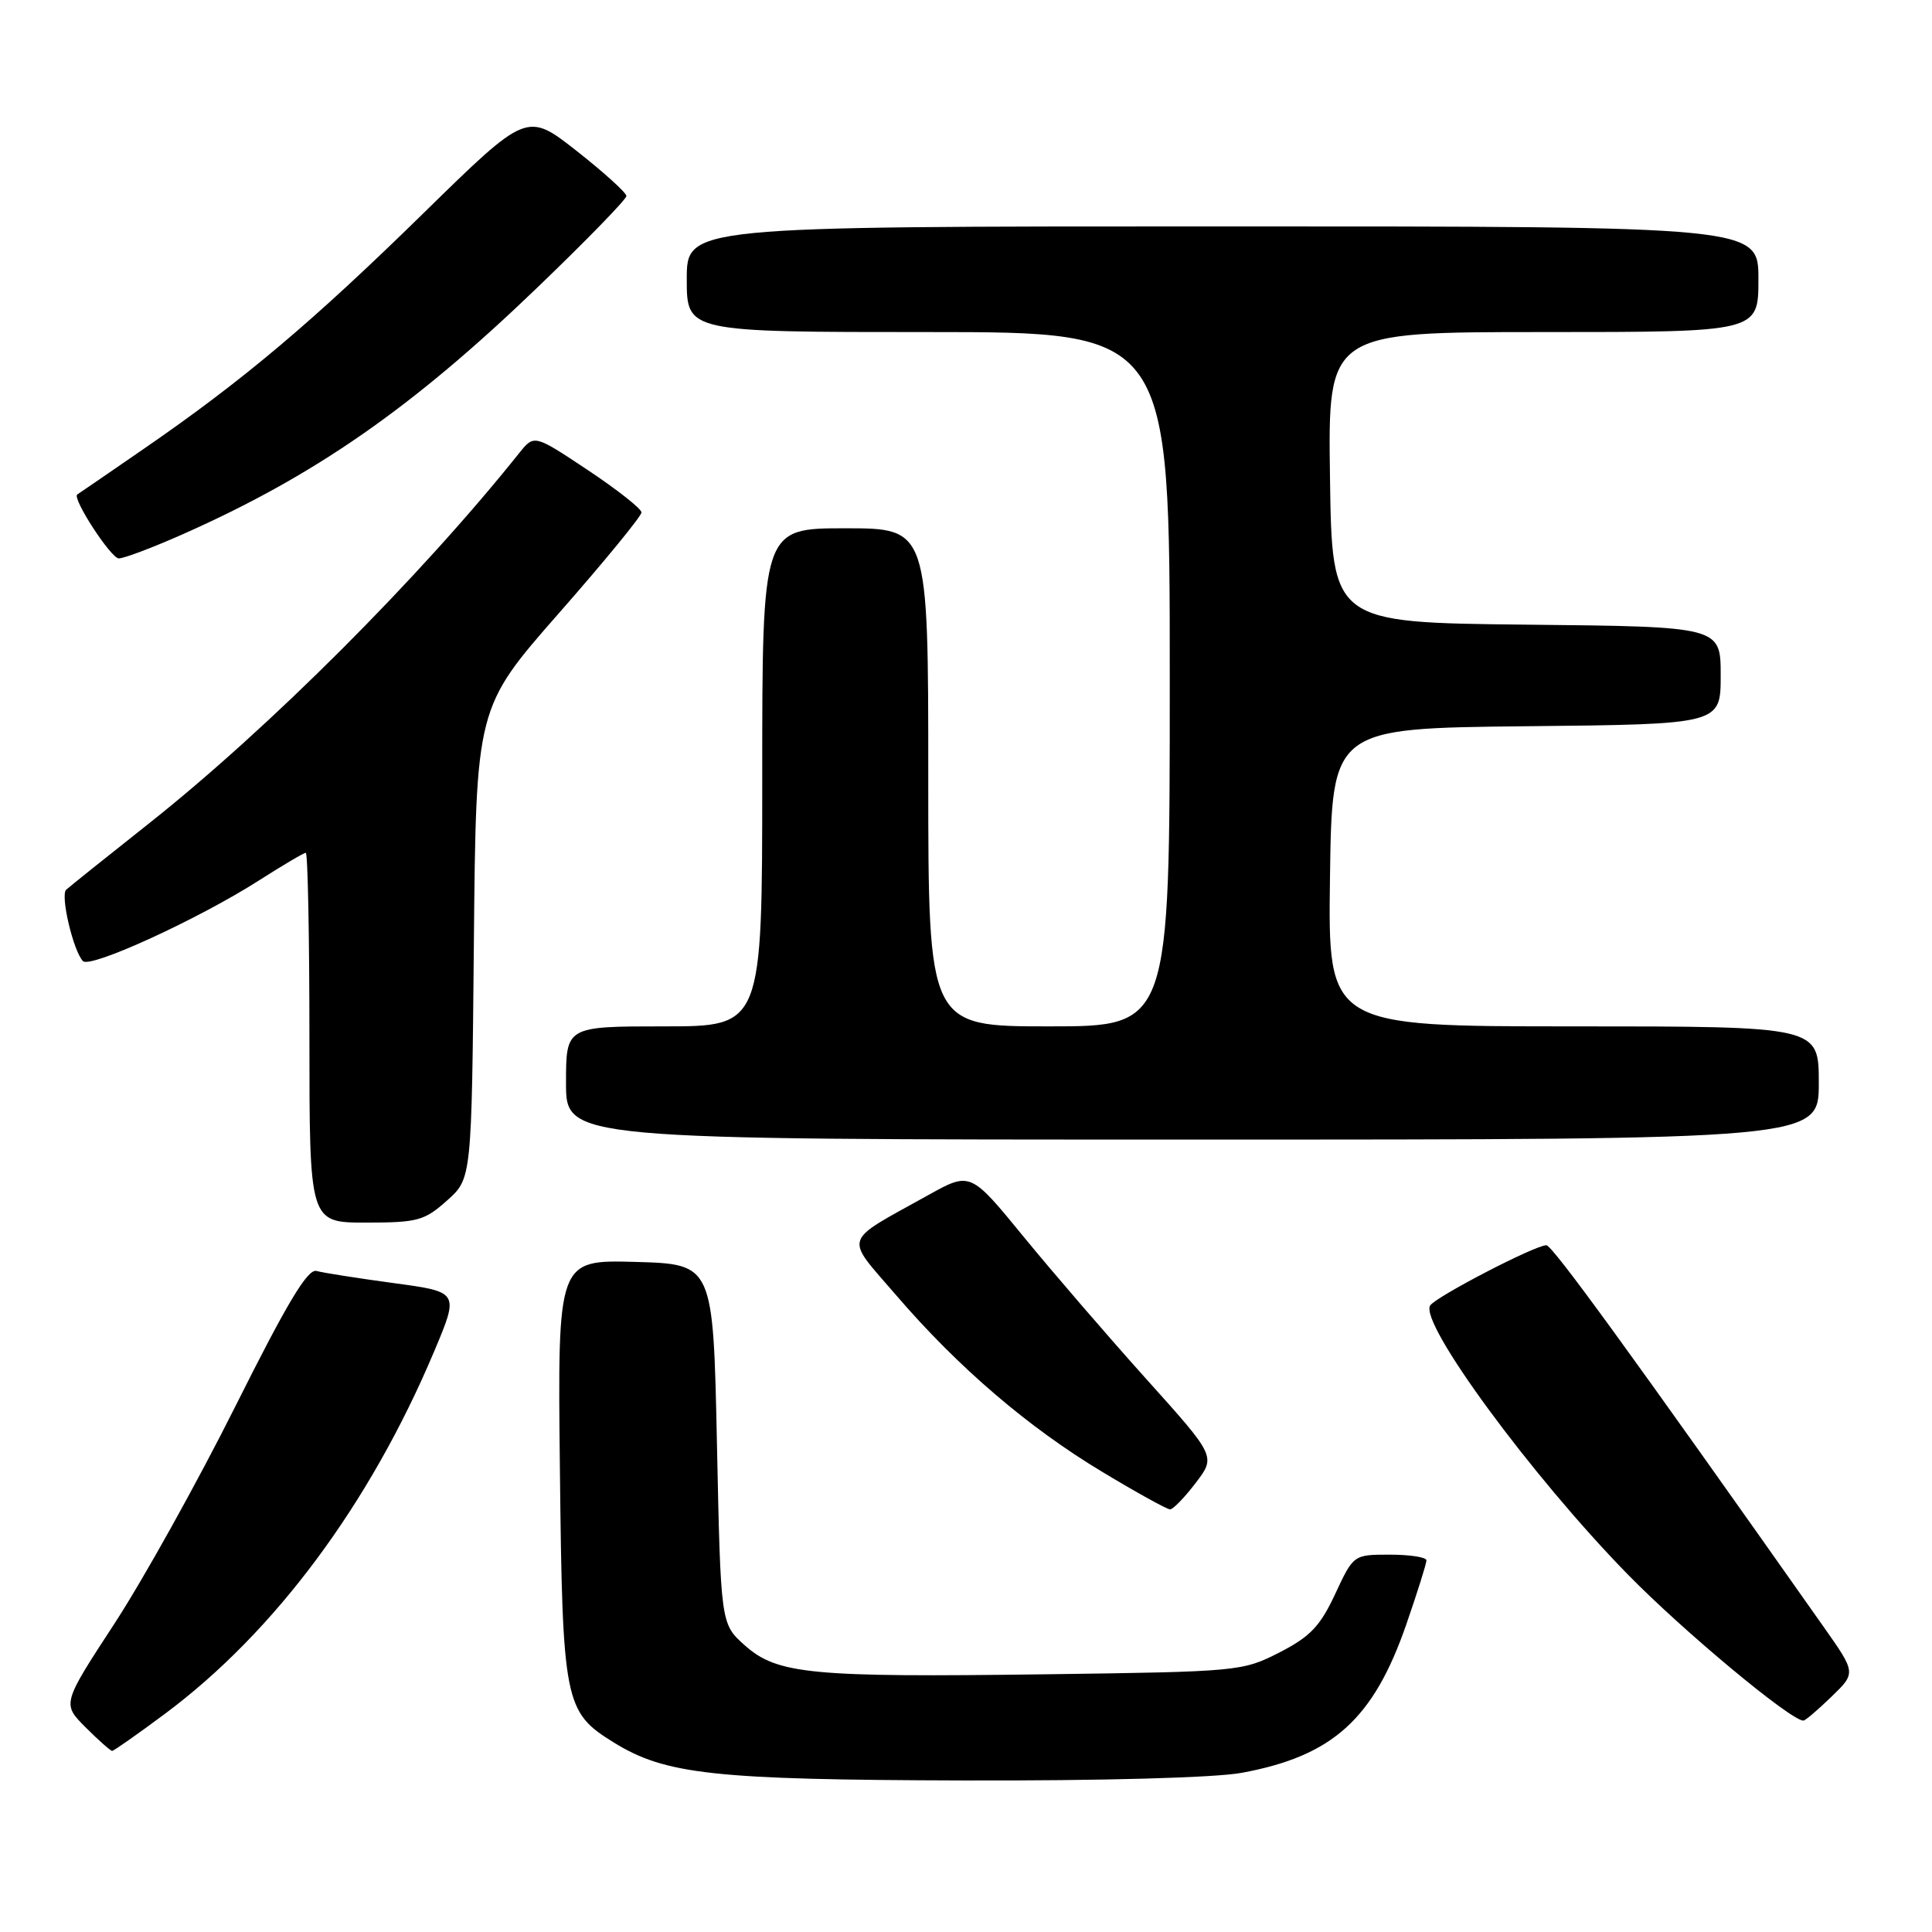 <?xml version="1.0" encoding="UTF-8" standalone="no"?>
<!DOCTYPE svg PUBLIC "-//W3C//DTD SVG 1.1//EN" "http://www.w3.org/Graphics/SVG/1.1/DTD/svg11.dtd" >
<svg xmlns="http://www.w3.org/2000/svg" xmlns:xlink="http://www.w3.org/1999/xlink" version="1.1" viewBox="0 0 256 256">
 <g >
 <path fill="currentColor"
d=" M 164.53 234.91 C 176.59 232.68 181.99 227.81 186.35 215.22 C 187.82 210.97 189.02 207.16 189.01 206.75 C 189.01 206.34 186.83 206.00 184.17 206.00 C 179.35 206.00 179.35 206.00 176.92 211.21 C 174.93 215.48 173.61 216.87 169.53 218.96 C 164.64 221.46 164.10 221.51 138.66 221.85 C 107.40 222.27 102.98 221.85 98.67 218.00 C 95.50 215.17 95.50 215.17 95.00 191.33 C 94.50 167.50 94.50 167.50 84.19 167.21 C 73.88 166.93 73.88 166.93 74.19 194.71 C 74.53 225.62 74.78 226.84 81.33 230.89 C 88.19 235.13 94.59 235.83 127.57 235.92 C 146.12 235.97 161.01 235.56 164.53 234.91 Z  M 21.88 227.07 C 36.39 216.26 49.00 199.30 57.51 179.11 C 60.85 171.19 60.85 171.19 52.18 170.02 C 47.40 169.37 42.80 168.65 41.94 168.41 C 40.77 168.09 38.07 172.59 31.24 186.24 C 26.22 196.28 18.99 209.28 15.17 215.13 C 8.23 225.76 8.23 225.76 11.34 228.88 C 13.06 230.60 14.64 232.00 14.86 232.00 C 15.08 232.00 18.24 229.78 21.88 227.07 Z  M 242.67 224.83 C 245.94 221.67 245.94 221.67 241.65 215.58 C 216.01 179.20 205.69 165.00 204.90 165.00 C 203.39 165.00 190.22 171.84 189.50 172.99 C 188.06 175.32 202.91 195.54 215.64 208.57 C 222.97 216.08 237.23 227.95 238.95 227.99 C 239.20 228.00 240.87 226.58 242.67 224.83 Z  M 158.44 196.49 C 161.11 192.99 161.11 192.99 151.90 182.74 C 146.84 177.11 139.52 168.62 135.64 163.88 C 128.58 155.25 128.58 155.25 122.96 158.38 C 111.49 164.76 111.85 163.61 118.75 171.63 C 127.00 181.22 136.24 189.13 146.07 195.04 C 150.60 197.77 154.64 200.00 155.04 200.00 C 155.44 200.00 156.97 198.42 158.44 196.49 Z  M 59.23 159.08 C 62.50 156.17 62.50 156.17 62.79 124.96 C 63.08 93.76 63.08 93.76 74.04 81.27 C 80.07 74.41 85.00 68.39 85.00 67.90 C 85.00 67.42 81.80 64.89 77.89 62.29 C 70.78 57.56 70.78 57.56 68.80 60.03 C 55.63 76.52 35.58 96.57 19.65 109.18 C 14.07 113.60 9.17 117.52 8.77 117.89 C 7.97 118.62 9.70 125.99 10.99 127.35 C 11.95 128.36 26.31 121.78 34.32 116.66 C 37.47 114.65 40.26 113.00 40.52 113.00 C 40.78 113.00 41.00 124.03 41.00 137.50 C 41.00 162.00 41.00 162.00 48.48 162.00 C 55.34 162.00 56.24 161.75 59.23 159.08 Z  M 241.00 143.50 C 241.00 136.00 241.00 136.00 208.48 136.00 C 175.96 136.00 175.96 136.00 176.23 116.25 C 176.50 96.50 176.50 96.50 202.25 96.23 C 228.00 95.97 228.00 95.97 228.00 89.50 C 228.00 83.03 228.00 83.03 202.25 82.77 C 176.50 82.50 176.50 82.50 176.23 63.25 C 175.96 44.00 175.96 44.00 204.48 44.00 C 233.00 44.00 233.00 44.00 233.00 37.00 C 233.00 30.00 233.00 30.00 162.00 30.00 C 91.00 30.00 91.00 30.00 91.00 37.00 C 91.00 44.00 91.00 44.00 123.00 44.00 C 155.00 44.00 155.00 44.00 155.00 90.00 C 155.00 136.00 155.00 136.00 139.00 136.00 C 123.00 136.00 123.00 136.00 123.00 103.00 C 123.00 70.00 123.00 70.00 112.00 70.00 C 101.00 70.00 101.00 70.00 101.00 103.00 C 101.00 136.00 101.00 136.00 88.00 136.00 C 75.00 136.00 75.00 136.00 75.00 143.50 C 75.00 151.00 75.00 151.00 158.00 151.00 C 241.00 151.00 241.00 151.00 241.00 143.50 Z  M 24.24 70.78 C 41.72 63.02 54.61 54.06 71.17 38.13 C 77.68 31.88 83.00 26.41 83.00 25.97 C 83.00 25.54 80.03 22.85 76.41 20.00 C 69.82 14.83 69.82 14.83 56.16 28.20 C 41.33 42.73 32.17 50.44 19.00 59.51 C 14.32 62.73 10.39 65.44 10.24 65.52 C 9.50 65.98 14.69 73.98 15.74 73.99 C 16.42 74.00 20.25 72.55 24.24 70.78 Z "/>
</g>
</svg>